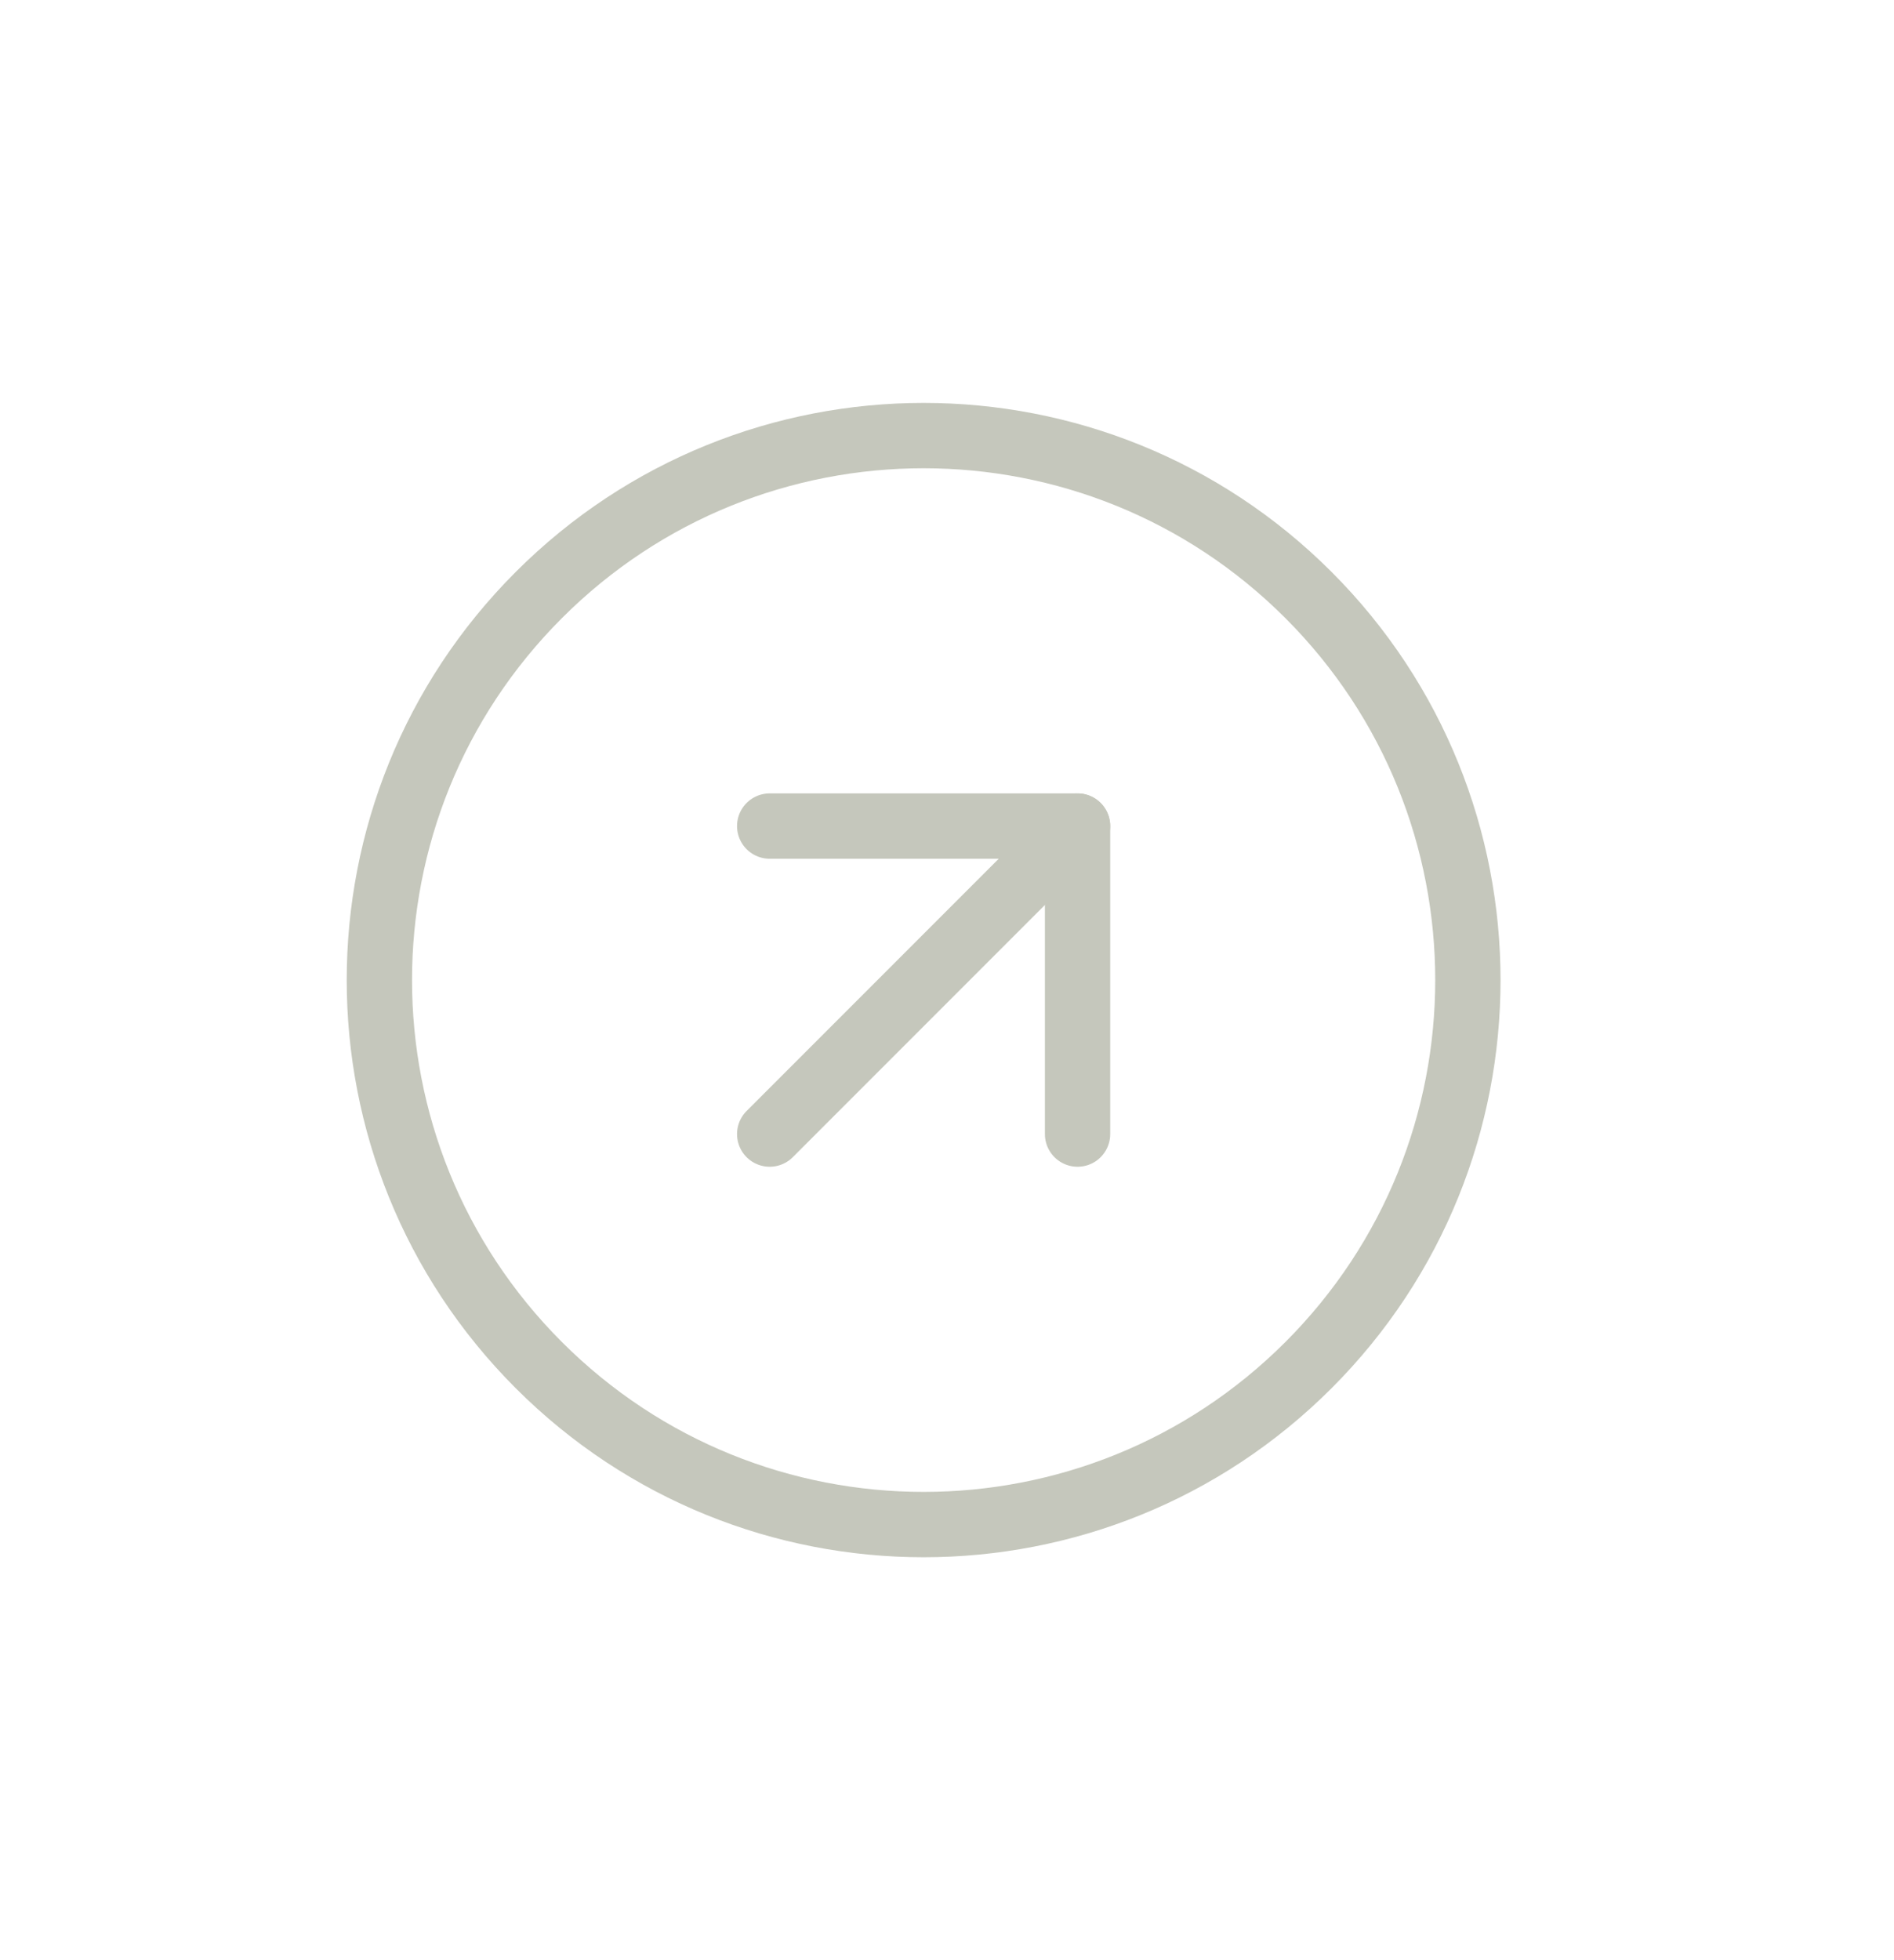 <svg width="29" height="30" viewBox="0 0 29 30" fill="none" xmlns="http://www.w3.org/2000/svg">
<g clip-path="url(#clip0_139_80)">
<path d="M20.035 20.893C23.289 17.638 23.289 12.362 20.035 9.107C16.78 5.853 11.504 5.853 8.25 9.107C4.995 12.362 4.995 17.638 8.25 20.893C11.504 24.147 16.78 24.147 20.035 20.893Z" stroke="#C5C7BC" stroke-linecap="round" stroke-linejoin="round"/>
<path d="M16.499 17.357V12.643H11.785" stroke="#C5C7BC" stroke-linecap="round" stroke-linejoin="round"/>
<path d="M11.785 17.357L16.499 12.643" stroke="#C5C7BC" stroke-linecap="round" stroke-linejoin="round"/>
</g>
<defs>
<clipPath id="clip0_139_80">
<rect y="15" width="20" height="20" rx="10" transform="rotate(-45 0 15)" fill="white"/>
</clipPath>
</defs>
</svg>
